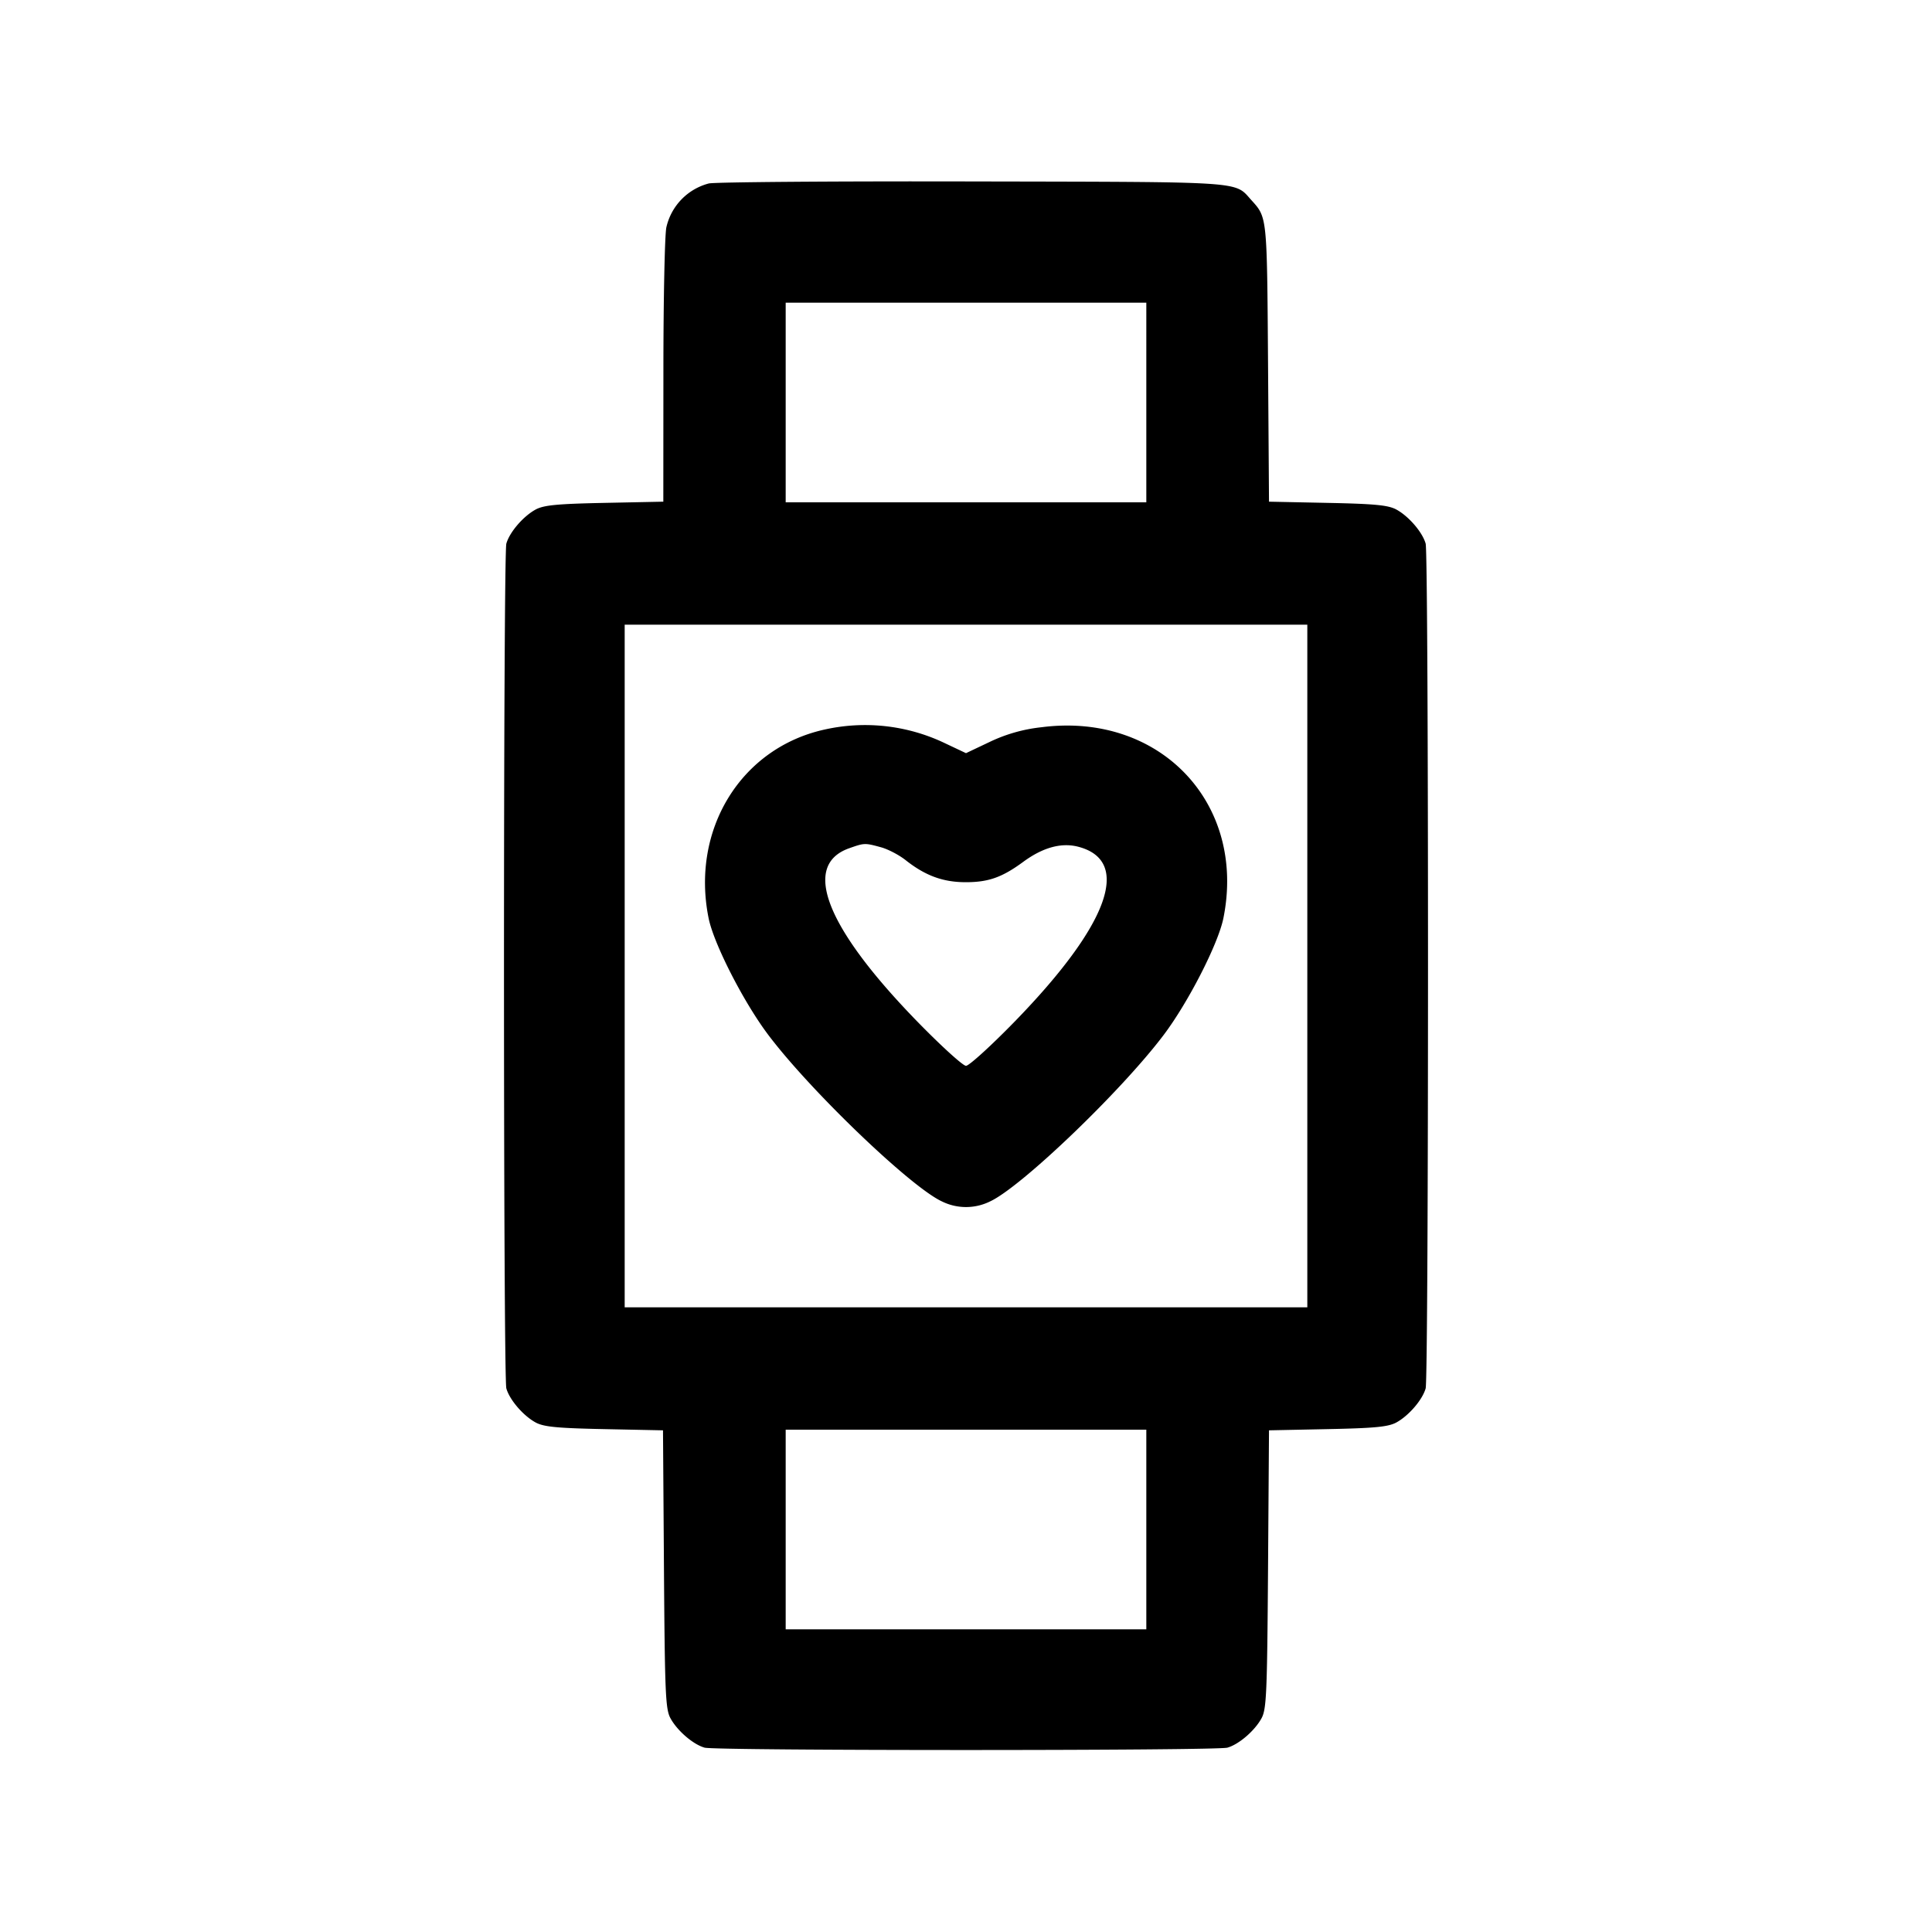 <svg width="24" height="24" fill="none" xmlns="http://www.w3.org/2000/svg"><path d="M8.805 2.279a.73.73 0 0 0-.527.544c-.02.086-.037.889-.037 1.783L8.24 6.232l-.73.015c-.59.012-.754.028-.855.082-.155.084-.325.282-.365.424-.039.14-.039 10.354 0 10.494.04.142.21.34.365.424.101.054.265.07.853.082l.728.015.012 1.726c.011 1.54.019 1.739.081 1.851.084.155.282.325.424.365.14.039 6.354.039 6.494 0 .142-.04.34-.21.424-.365.062-.112.07-.311.081-1.851l.012-1.726.728-.015c.588-.012.752-.028.853-.082.155-.084.325-.282.365-.424.039-.14.039-10.354 0-10.494-.04-.142-.21-.34-.365-.424-.101-.054-.265-.07-.853-.082l-.728-.015-.012-1.726c-.013-1.829-.01-1.802-.207-2.02-.215-.237-.037-.225-3.465-.232-1.727-.004-3.201.008-3.275.025M14.24 5v1.24H9.76V3.76h4.48V5m2 7v4.24H7.76V7.76h8.48V12m-5.989-2.939c-1.045.226-1.672 1.243-1.448 2.347.065.319.437 1.046.744 1.452.527.697 1.765 1.884 2.153 2.064a.674.674 0 0 0 .6 0c.388-.18 1.626-1.367 2.153-2.064.307-.406.679-1.133.744-1.452.29-1.43-.79-2.564-2.259-2.374a1.97 1.97 0 0 0-.647.184L12 9.356l-.29-.137a2.298 2.298 0 0 0-1.459-.158m.689 1.463c.088.023.228.096.31.161.243.192.462.273.741.274.286.001.457-.059.723-.255.245-.179.475-.241.686-.184.661.178.371.971-.792 2.167-.296.304-.57.553-.608.553-.038 0-.312-.249-.608-.553-1.132-1.164-1.436-1.938-.845-2.149.189-.067.196-.068.393-.014M14.24 19v1.24H9.76v-2.48h4.48V19" fill-rule="evenodd" fill="#000"/></svg>